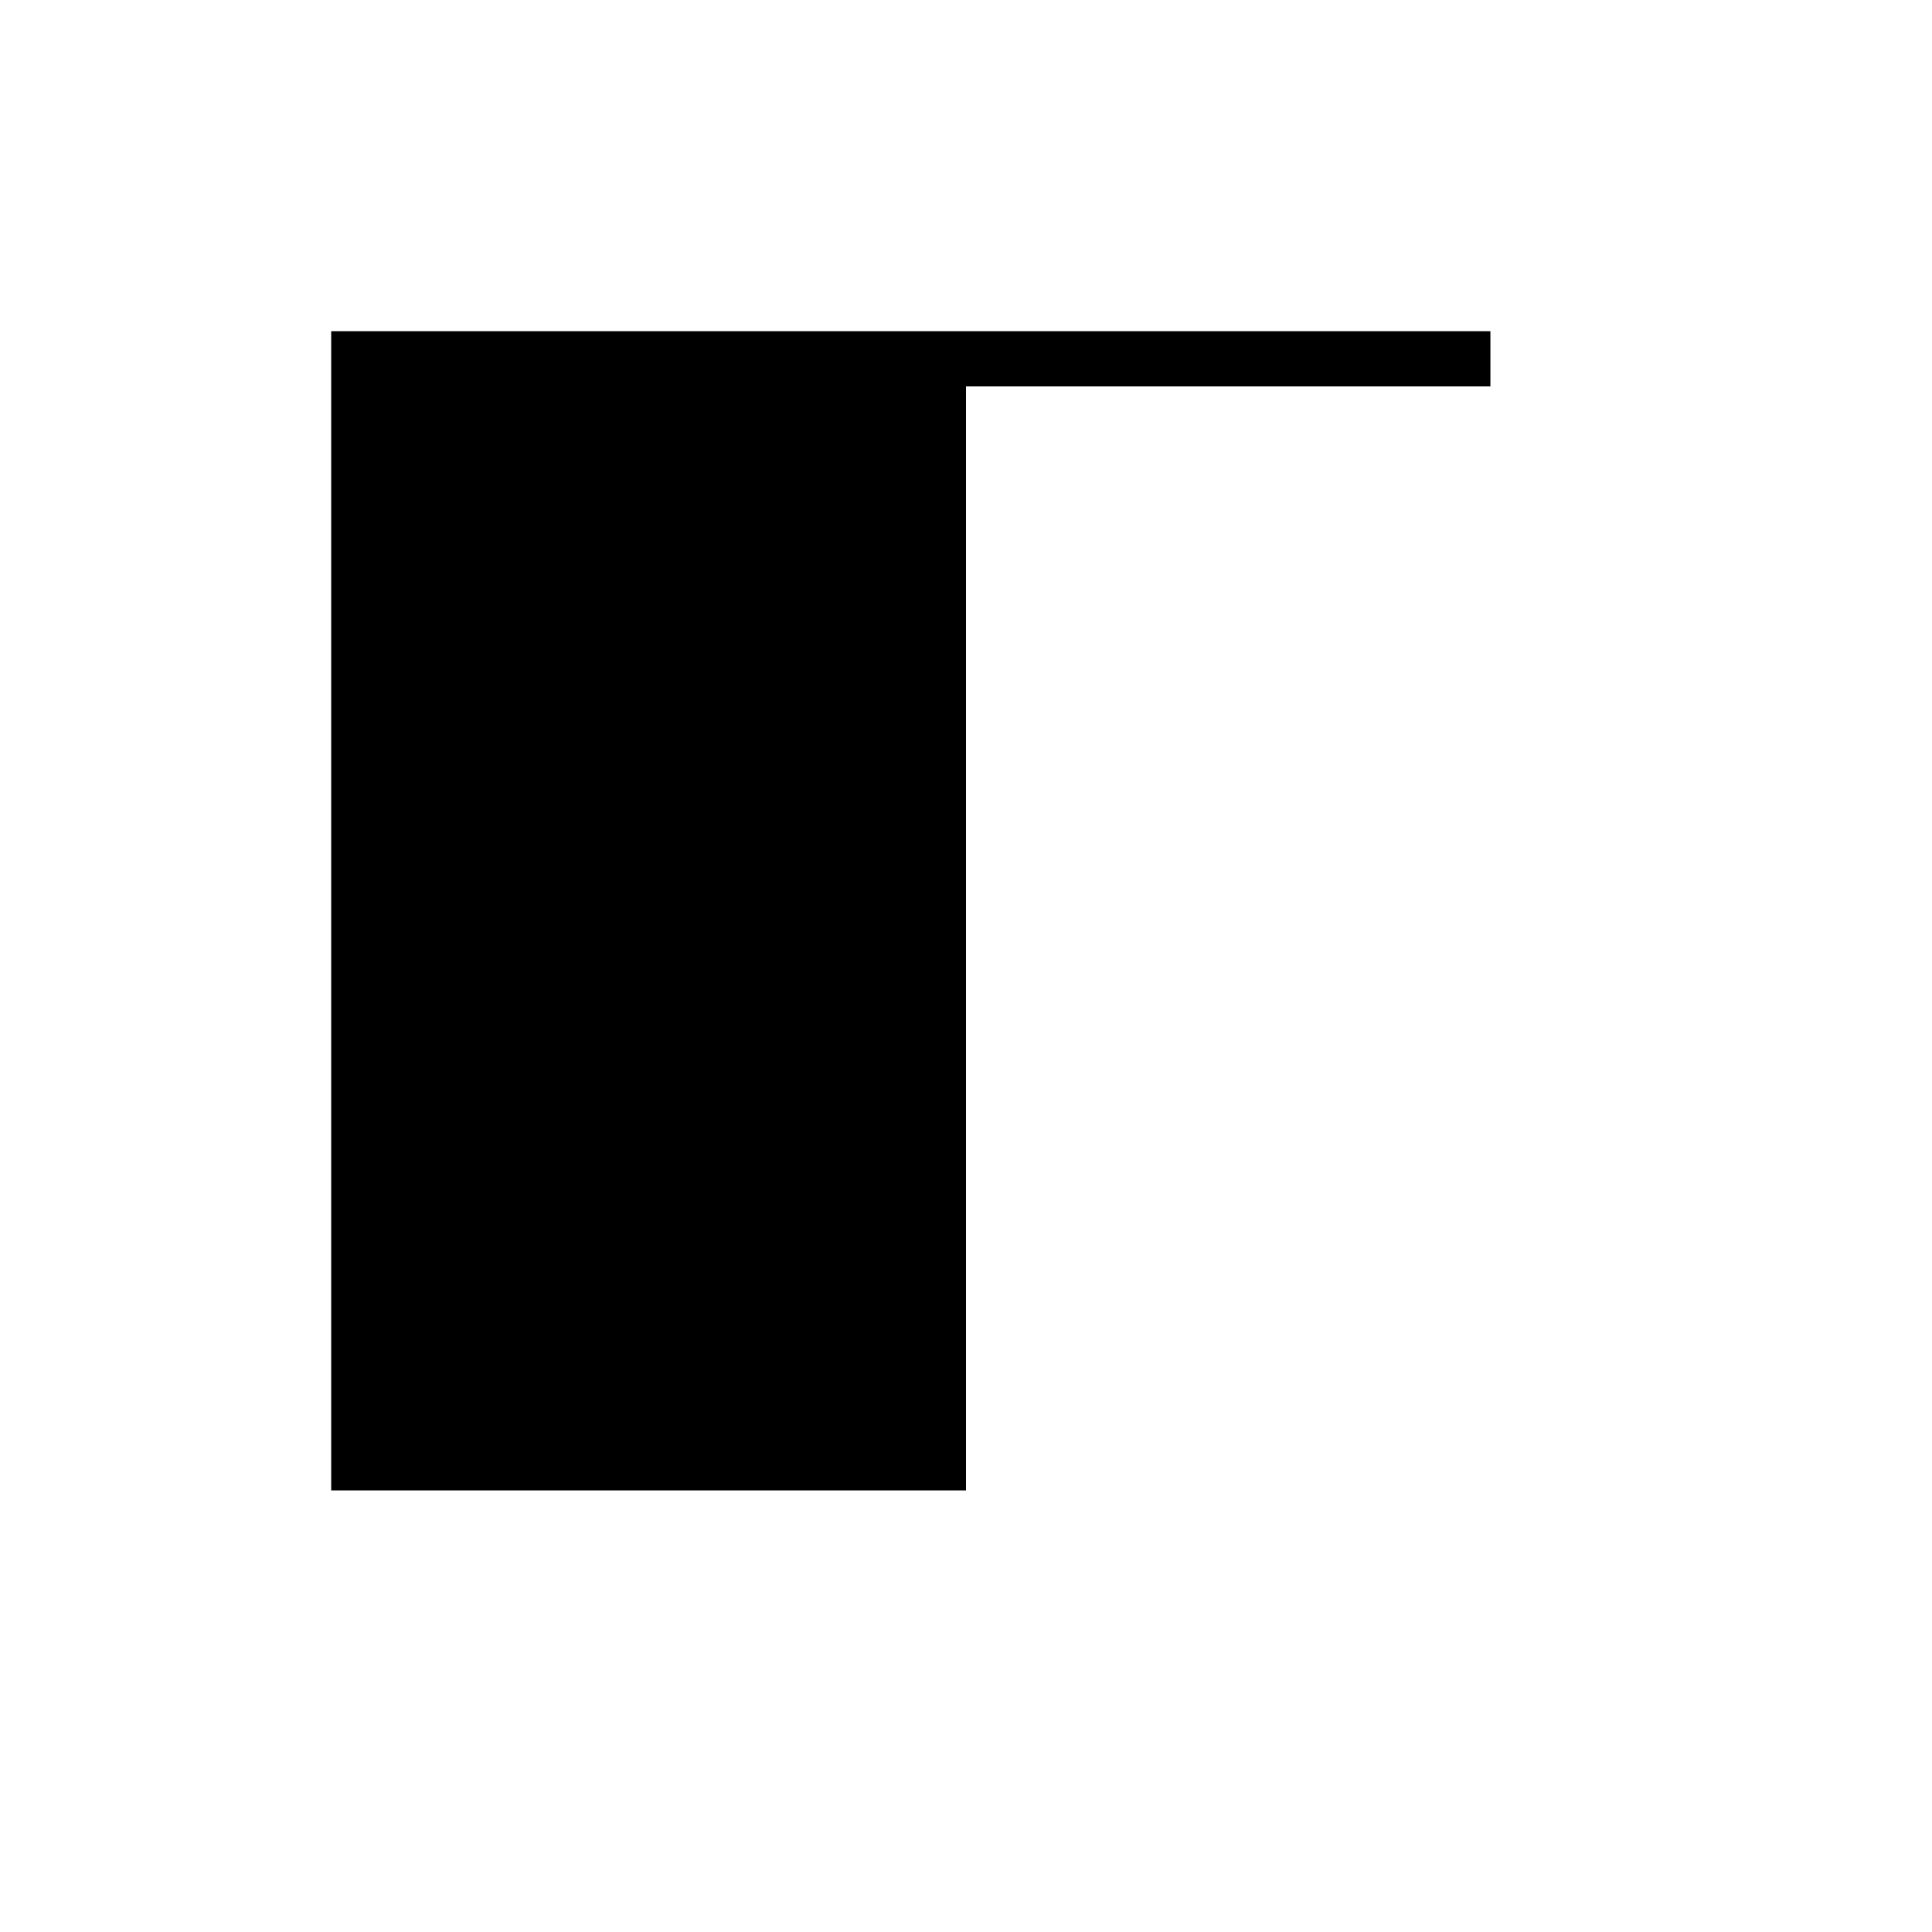 <svg xmlns="http://www.w3.org/2000/svg" viewBox="-100 -100 500 500"><path style="fill:#000000" fill-rule="evenodd" d="M -14.286,-14.286 285.714,-14.286 285.714,0 150,0 150,285.714 -14.286,285.714 -14.286,-14.286"/></svg>
